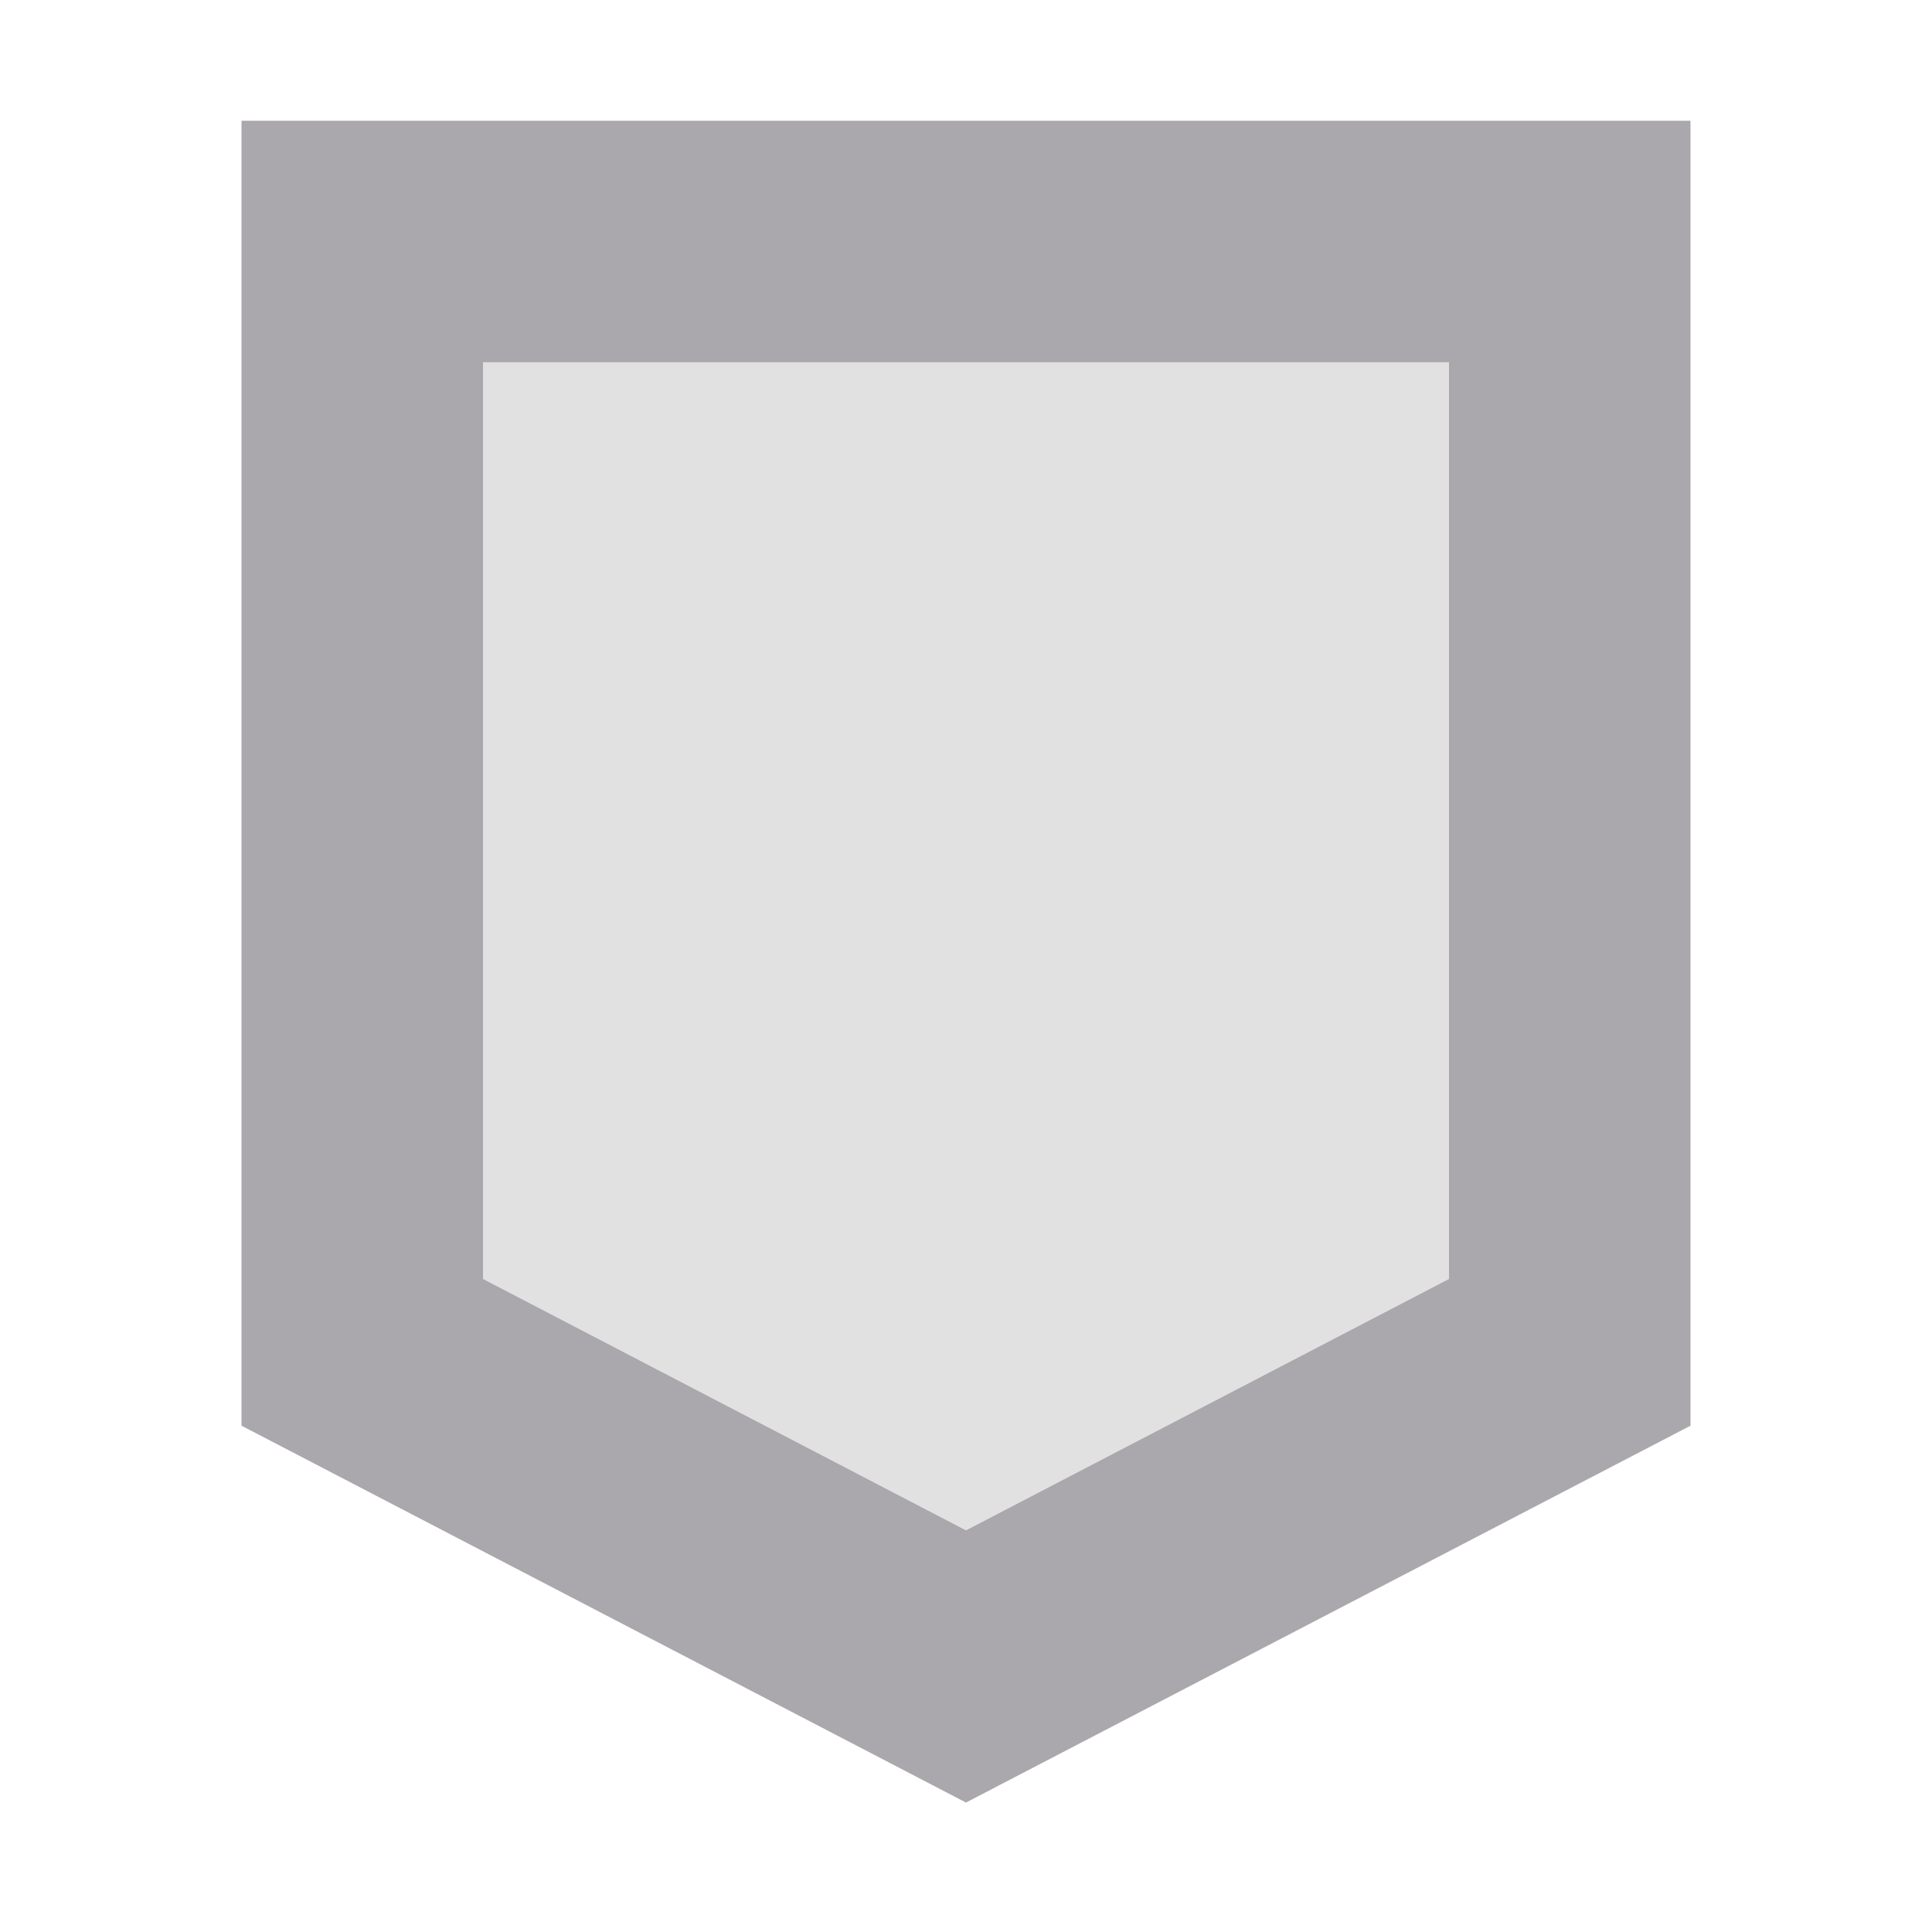 <svg viewBox="0 0 16 16" xmlns="http://www.w3.org/2000/svg"><g fill="#aaa8ac"><path d="m3 2v9.199l5 2.602 5-2.602v-9.199z" opacity=".35"/><path d="m2 1v1 9.807l6 3.121 6-3.121v-10.807zm2 2h8v7.592l-4 2.082-4-2.082z"/></g></svg>